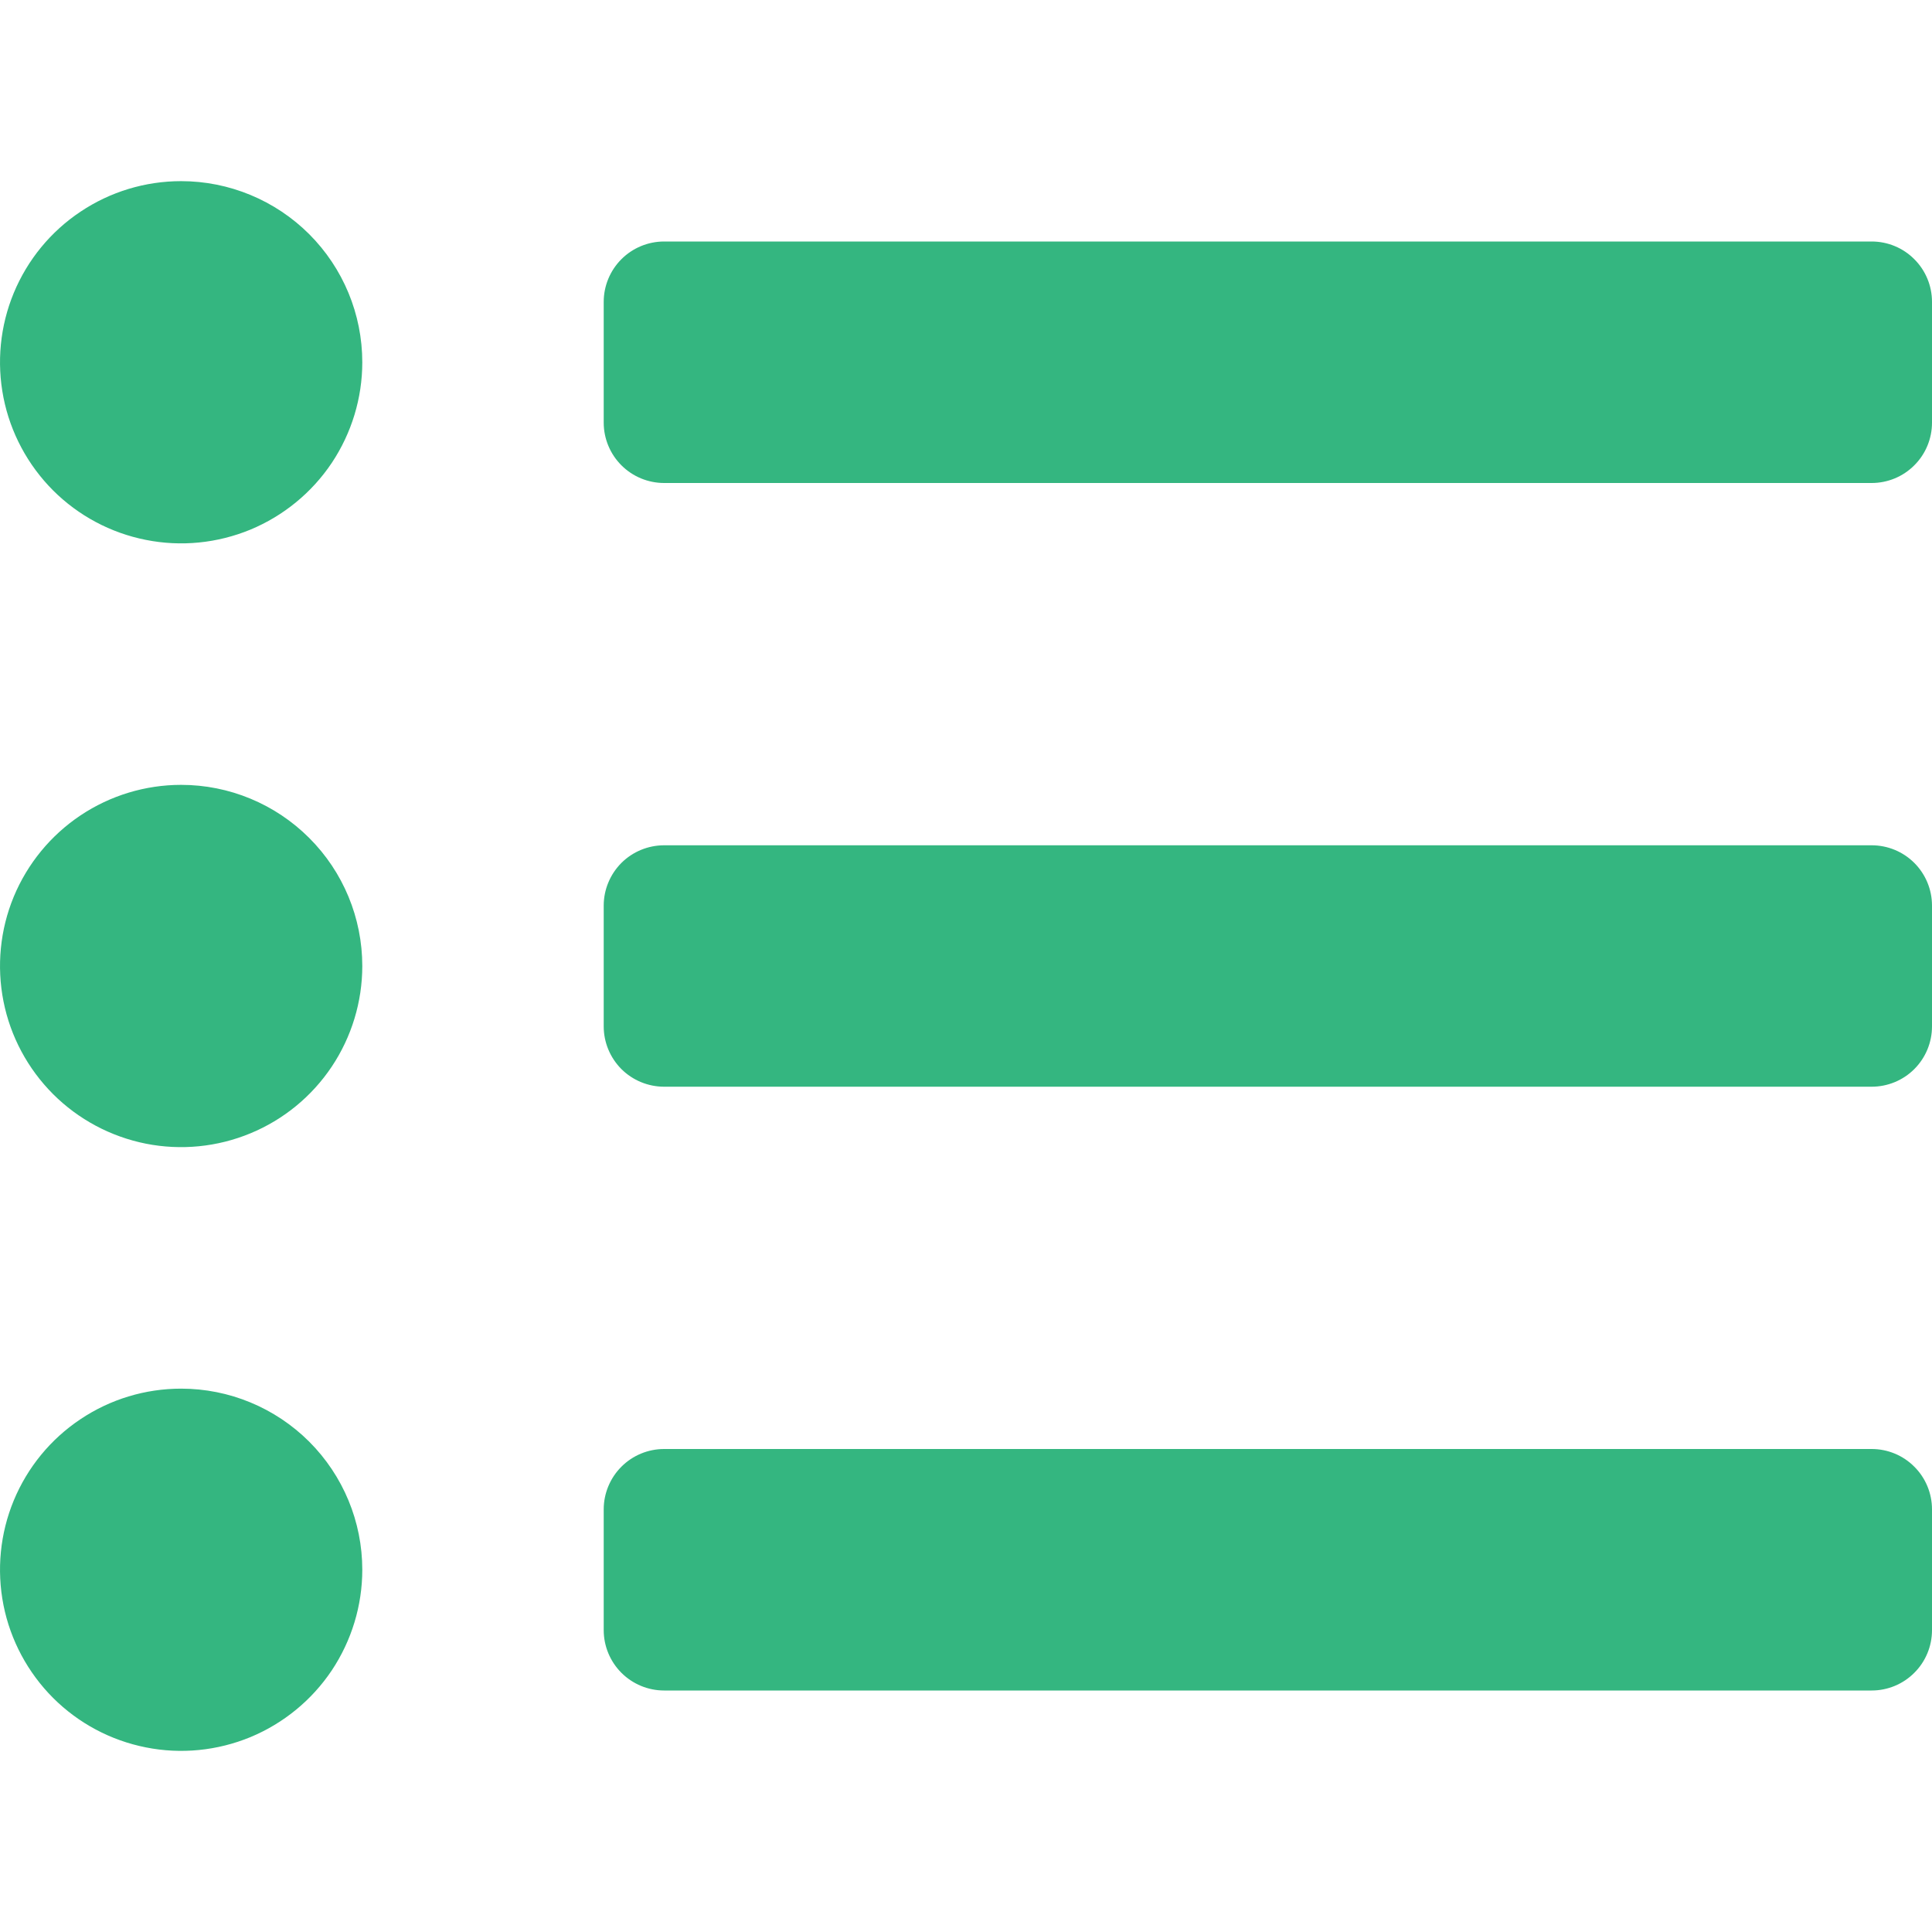 <svg width="25" height="25" viewBox="0 0 25 25" fill="none" xmlns="http://www.w3.org/2000/svg">
<g clip-path="url(#clip0)">
<path d="M2.344 2.344C1.88 2.344 1.427 2.481 1.042 2.739C0.656 2.996 0.356 3.362 0.178 3.791C0.001 4.219 -0.045 4.69 0.045 5.145C0.135 5.599 0.359 6.017 0.686 6.345C1.014 6.673 1.432 6.896 1.887 6.986C2.341 7.077 2.812 7.03 3.241 6.853C3.669 6.675 4.035 6.375 4.293 5.99C4.55 5.604 4.688 5.151 4.688 4.688C4.688 4.066 4.441 3.47 4.001 3.03C3.561 2.591 2.965 2.344 2.344 2.344ZM2.344 10.156C1.88 10.156 1.427 10.294 1.042 10.551C0.656 10.809 0.356 11.175 0.178 11.603C0.001 12.031 -0.045 12.503 0.045 12.957C0.135 13.412 0.359 13.829 0.686 14.157C1.014 14.485 1.432 14.708 1.887 14.799C2.341 14.889 2.812 14.843 3.241 14.665C3.669 14.488 4.035 14.188 4.293 13.802C4.55 13.417 4.688 12.963 4.688 12.5C4.688 11.878 4.441 11.282 4.001 10.843C3.561 10.403 2.965 10.156 2.344 10.156ZM2.344 17.969C1.88 17.969 1.427 18.106 1.042 18.364C0.656 18.621 0.356 18.987 0.178 19.416C0.001 19.844 -0.045 20.315 0.045 20.77C0.135 21.224 0.359 21.642 0.686 21.97C1.014 22.298 1.432 22.521 1.887 22.611C2.341 22.702 2.812 22.655 3.241 22.478C3.669 22.3 4.035 22 4.293 21.615C4.55 21.229 4.688 20.776 4.688 20.312C4.688 19.691 4.441 19.095 4.001 18.655C3.561 18.216 2.965 17.969 2.344 17.969ZM24.219 18.75H8.594C8.387 18.75 8.188 18.832 8.041 18.979C7.895 19.125 7.812 19.324 7.812 19.531V21.094C7.812 21.301 7.895 21.5 8.041 21.646C8.188 21.793 8.387 21.875 8.594 21.875H24.219C24.426 21.875 24.625 21.793 24.771 21.646C24.918 21.5 25 21.301 25 21.094V19.531C25 19.324 24.918 19.125 24.771 18.979C24.625 18.832 24.426 18.75 24.219 18.75ZM24.219 3.125H8.594C8.387 3.125 8.188 3.207 8.041 3.354C7.895 3.5 7.812 3.699 7.812 3.906V5.469C7.812 5.676 7.895 5.875 8.041 6.021C8.188 6.168 8.387 6.25 8.594 6.25H24.219C24.426 6.25 24.625 6.168 24.771 6.021C24.918 5.875 25 5.676 25 5.469V3.906C25 3.699 24.918 3.5 24.771 3.354C24.625 3.207 24.426 3.125 24.219 3.125ZM24.219 10.938H8.594C8.387 10.938 8.188 11.02 8.041 11.166C7.895 11.313 7.812 11.511 7.812 11.719V13.281C7.812 13.489 7.895 13.687 8.041 13.834C8.188 13.98 8.387 14.062 8.594 14.062H24.219C24.426 14.062 24.625 13.98 24.771 13.834C24.918 13.687 25 13.489 25 13.281V11.719C25 11.511 24.918 11.313 24.771 11.166C24.625 11.02 24.426 10.938 24.219 10.938Z" fill="#34B680"/>
</g>
<defs>
<clipPath id="clip0">
<rect width="25" height="25" fill="white"/>
</clipPath>
</defs>
</svg>
